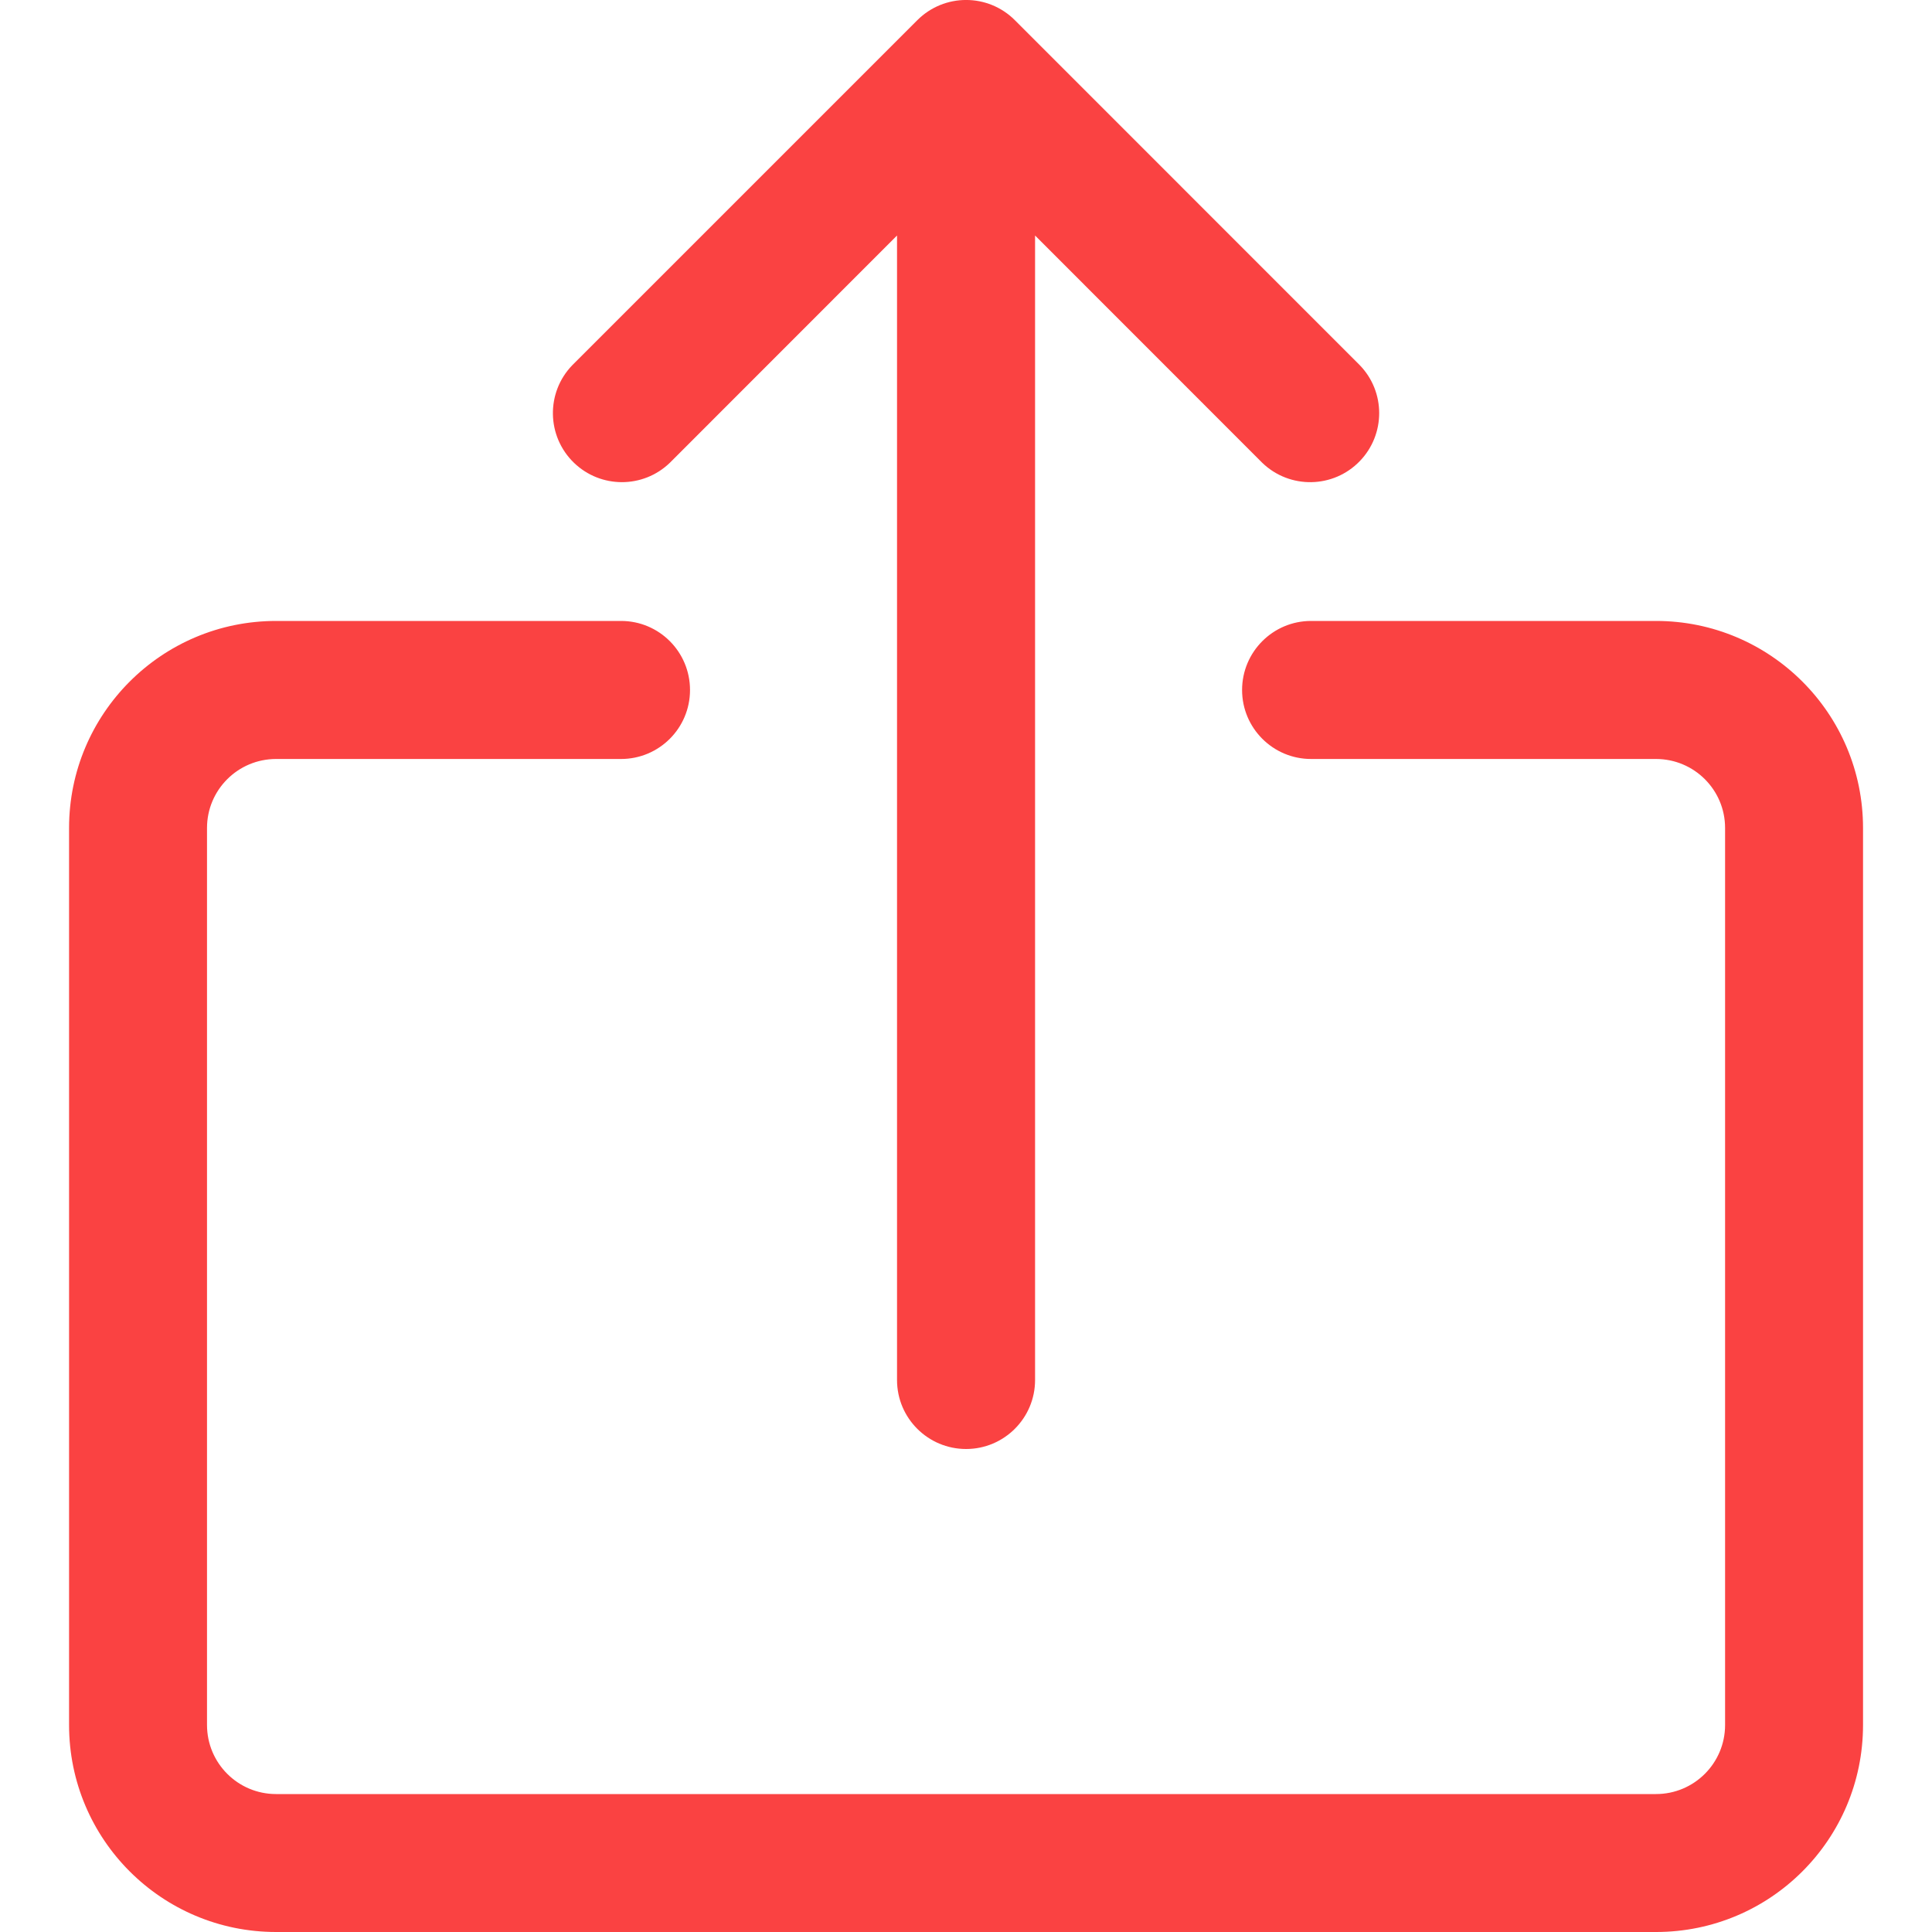 <svg width="20" height="20" viewBox="0 0 20 20" fill="none" xmlns="http://www.w3.org/2000/svg">
<g clip-path="url(#clip0_267_46)">
<path d="M17.143 6.428H13.572C13.178 6.428 12.858 6.748 12.858 7.143C12.858 7.537 13.178 7.857 13.572 7.857H17.143C17.538 7.857 17.858 8.177 17.858 8.571V17.857C17.858 18.252 17.538 18.572 17.143 18.572H2.858C2.463 18.572 2.143 18.252 2.143 17.857V8.571C2.143 8.177 2.463 7.857 2.858 7.857H6.429C6.824 7.857 7.143 7.537 7.143 7.143C7.143 6.748 6.824 6.428 6.429 6.428H2.858C1.674 6.428 0.715 7.388 0.715 8.571V17.857C0.715 19.041 1.674 20 2.858 20H17.143C18.327 20 19.286 19.041 19.286 17.857V8.571C19.286 7.388 18.327 6.428 17.143 6.428Z" fill="#FA4242"/>
<path d="M14.077 3.781L10.506 0.209C10.227 -0.07 9.775 -0.07 9.496 0.209L5.924 3.781C5.65 4.064 5.658 4.517 5.942 4.791C6.219 5.058 6.657 5.058 6.934 4.791L9.286 2.438V14.286C9.286 14.68 9.606 15 10.001 15C10.395 15 10.715 14.68 10.715 14.286V2.438L13.067 4.791C13.351 5.065 13.803 5.057 14.077 4.773C14.344 4.496 14.344 4.057 14.077 3.781Z" fill="#FA4242"/>
</g>
<defs>
<clipPath id="clip0_267_46">
<rect width="20" height="20" fill="white"/>
</clipPath>
</defs>
</svg>
